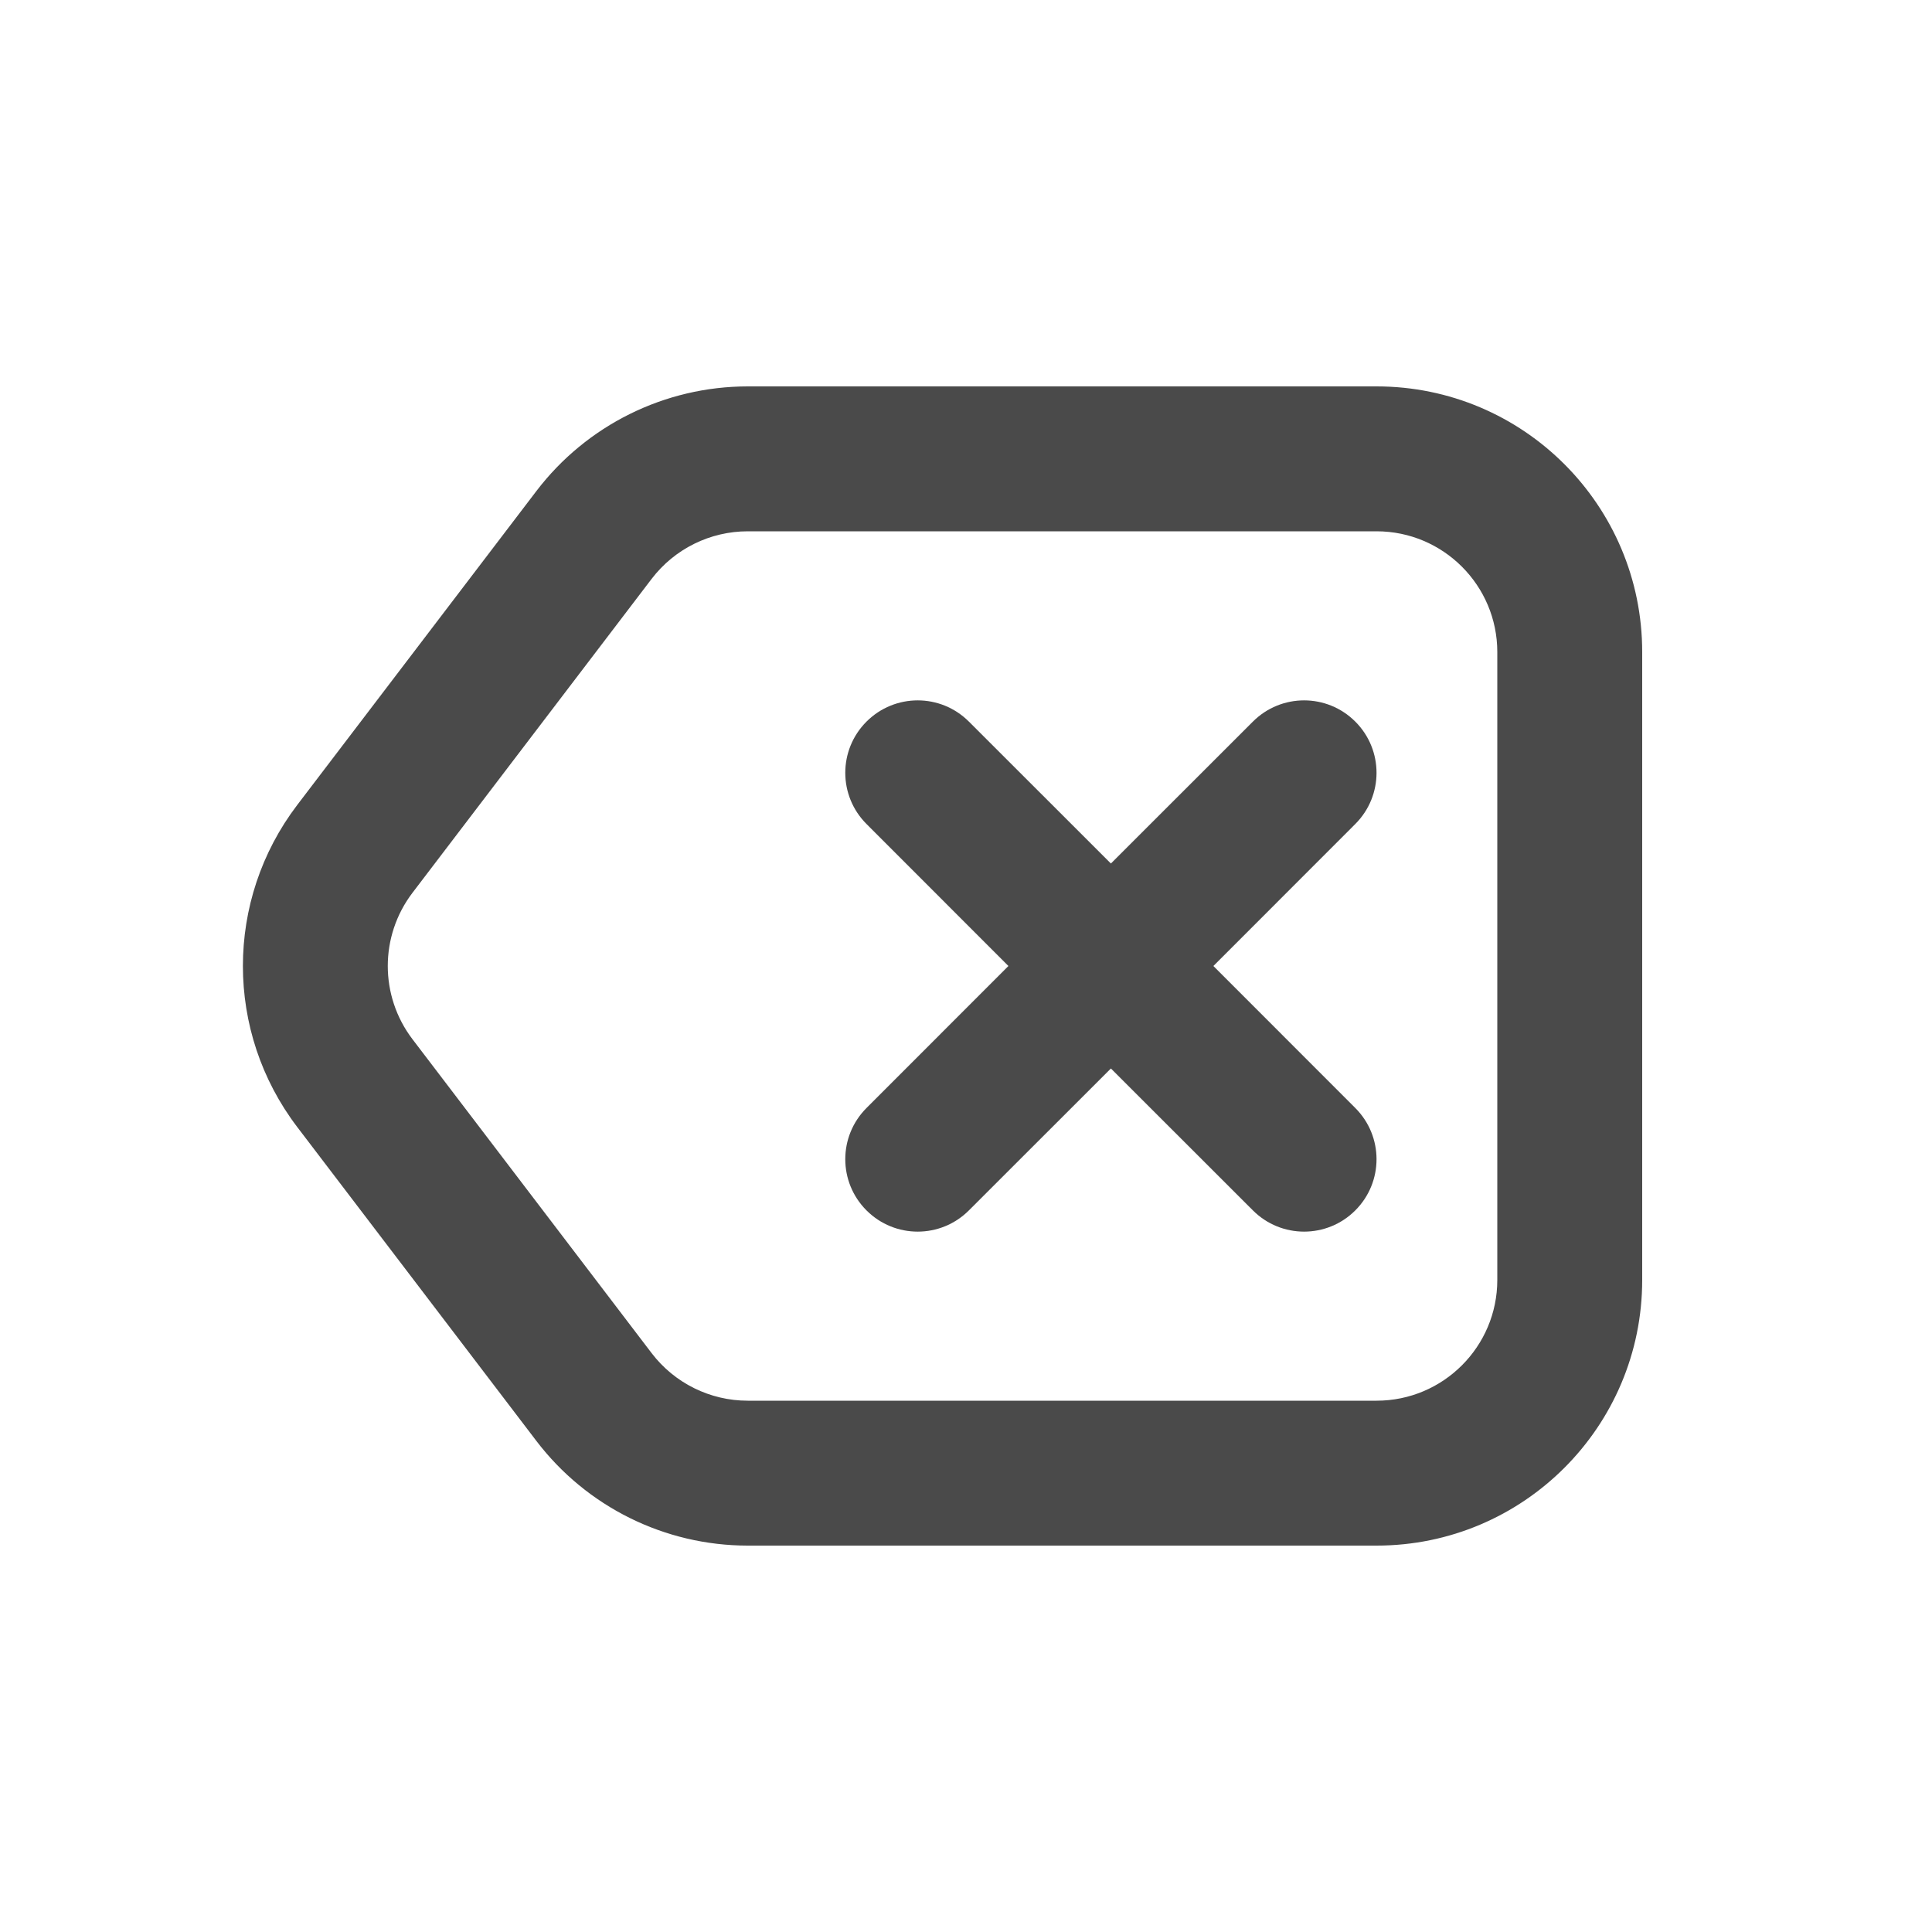 <svg width="20" height="20" viewBox="0 0 20 20" fill="none" xmlns="http://www.w3.org/2000/svg">
<path d="M14.03 7.47C14.323 7.763 14.323 8.237 14.03 8.53L12.561 10L14.03 11.47C14.323 11.763 14.323 12.237 14.03 12.53C13.737 12.823 13.263 12.823 12.97 12.53L11.5 11.061L10.03 12.53C9.737 12.823 9.263 12.823 8.97 12.53C8.677 12.237 8.677 11.763 8.97 11.47L10.439 10L8.97 8.53C8.677 8.237 8.677 7.763 8.97 7.47C9.263 7.177 9.737 7.177 10.03 7.47L11.5 8.939L12.97 7.47C13.263 7.177 13.737 7.177 14.03 7.47Z" fill="#4A4A4A"/>
<path fill-rule="evenodd" clip-rule="evenodd" d="M5.553 5.083C6.073 4.401 6.882 4 7.741 4H14.25C15.769 4 17 5.231 17 6.75V13.25C17 14.769 15.769 16 14.25 16H7.741C6.882 16 6.073 15.599 5.553 14.917L3.077 11.667C2.327 10.682 2.327 9.318 3.077 8.333L5.553 5.083ZM7.741 5.5C7.35 5.5 6.983 5.682 6.746 5.992L4.27 9.242C3.929 9.69 3.929 10.31 4.27 10.758L6.746 14.008C6.983 14.318 7.35 14.5 7.741 14.5H14.25C14.94 14.5 15.5 13.94 15.5 13.25V6.75C15.5 6.06 14.94 5.5 14.25 5.5H7.741Z" fill="#4A4A4A"/>
</svg>
